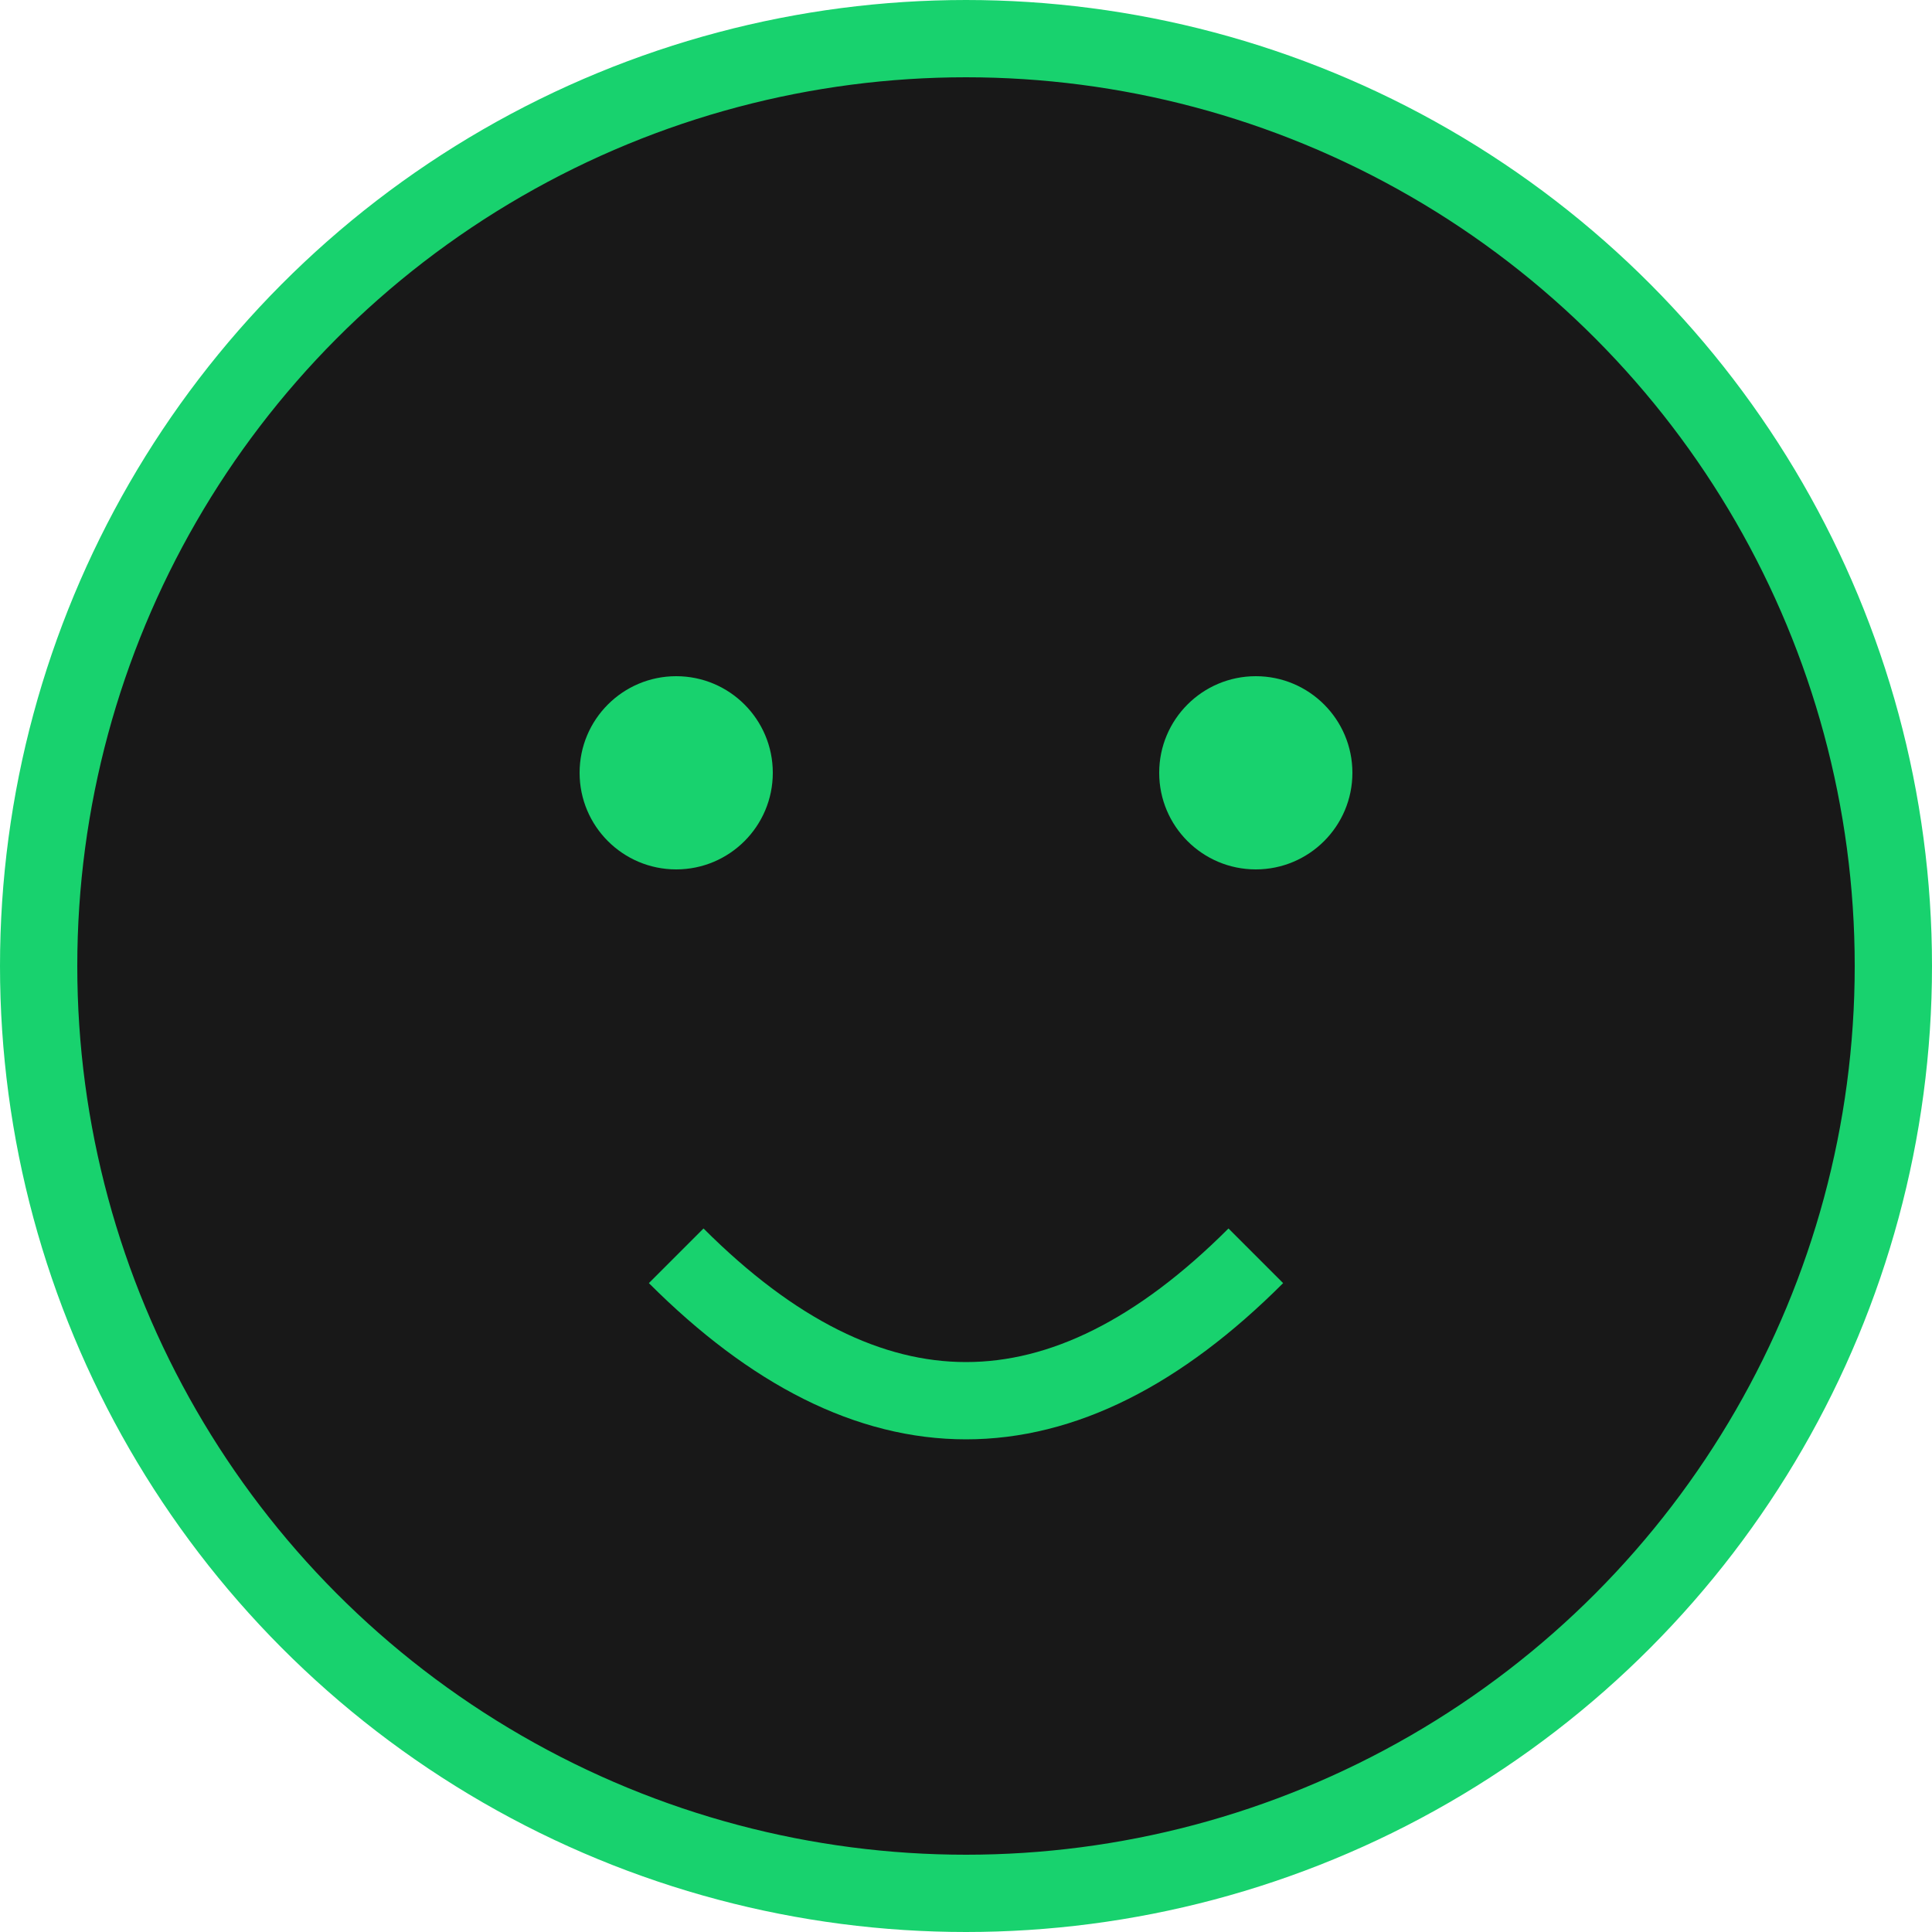 <svg xmlns="http://www.w3.org/2000/svg" width="100" height="100" viewBox="0 0 100 100" fill="none">
  <circle cx="50" cy="50" r="48" fill="#181818" stroke="#18d26e" stroke-width="4" />
  <circle cx="35" cy="40" r="5" fill="#18d26e" />
  <circle cx="65" cy="40" r="5" fill="#18d26e" />
  <path d="M35 65 C45 75, 55 75, 65 65" stroke="#18d26e" stroke-width="4" fill="none" />
</svg>
